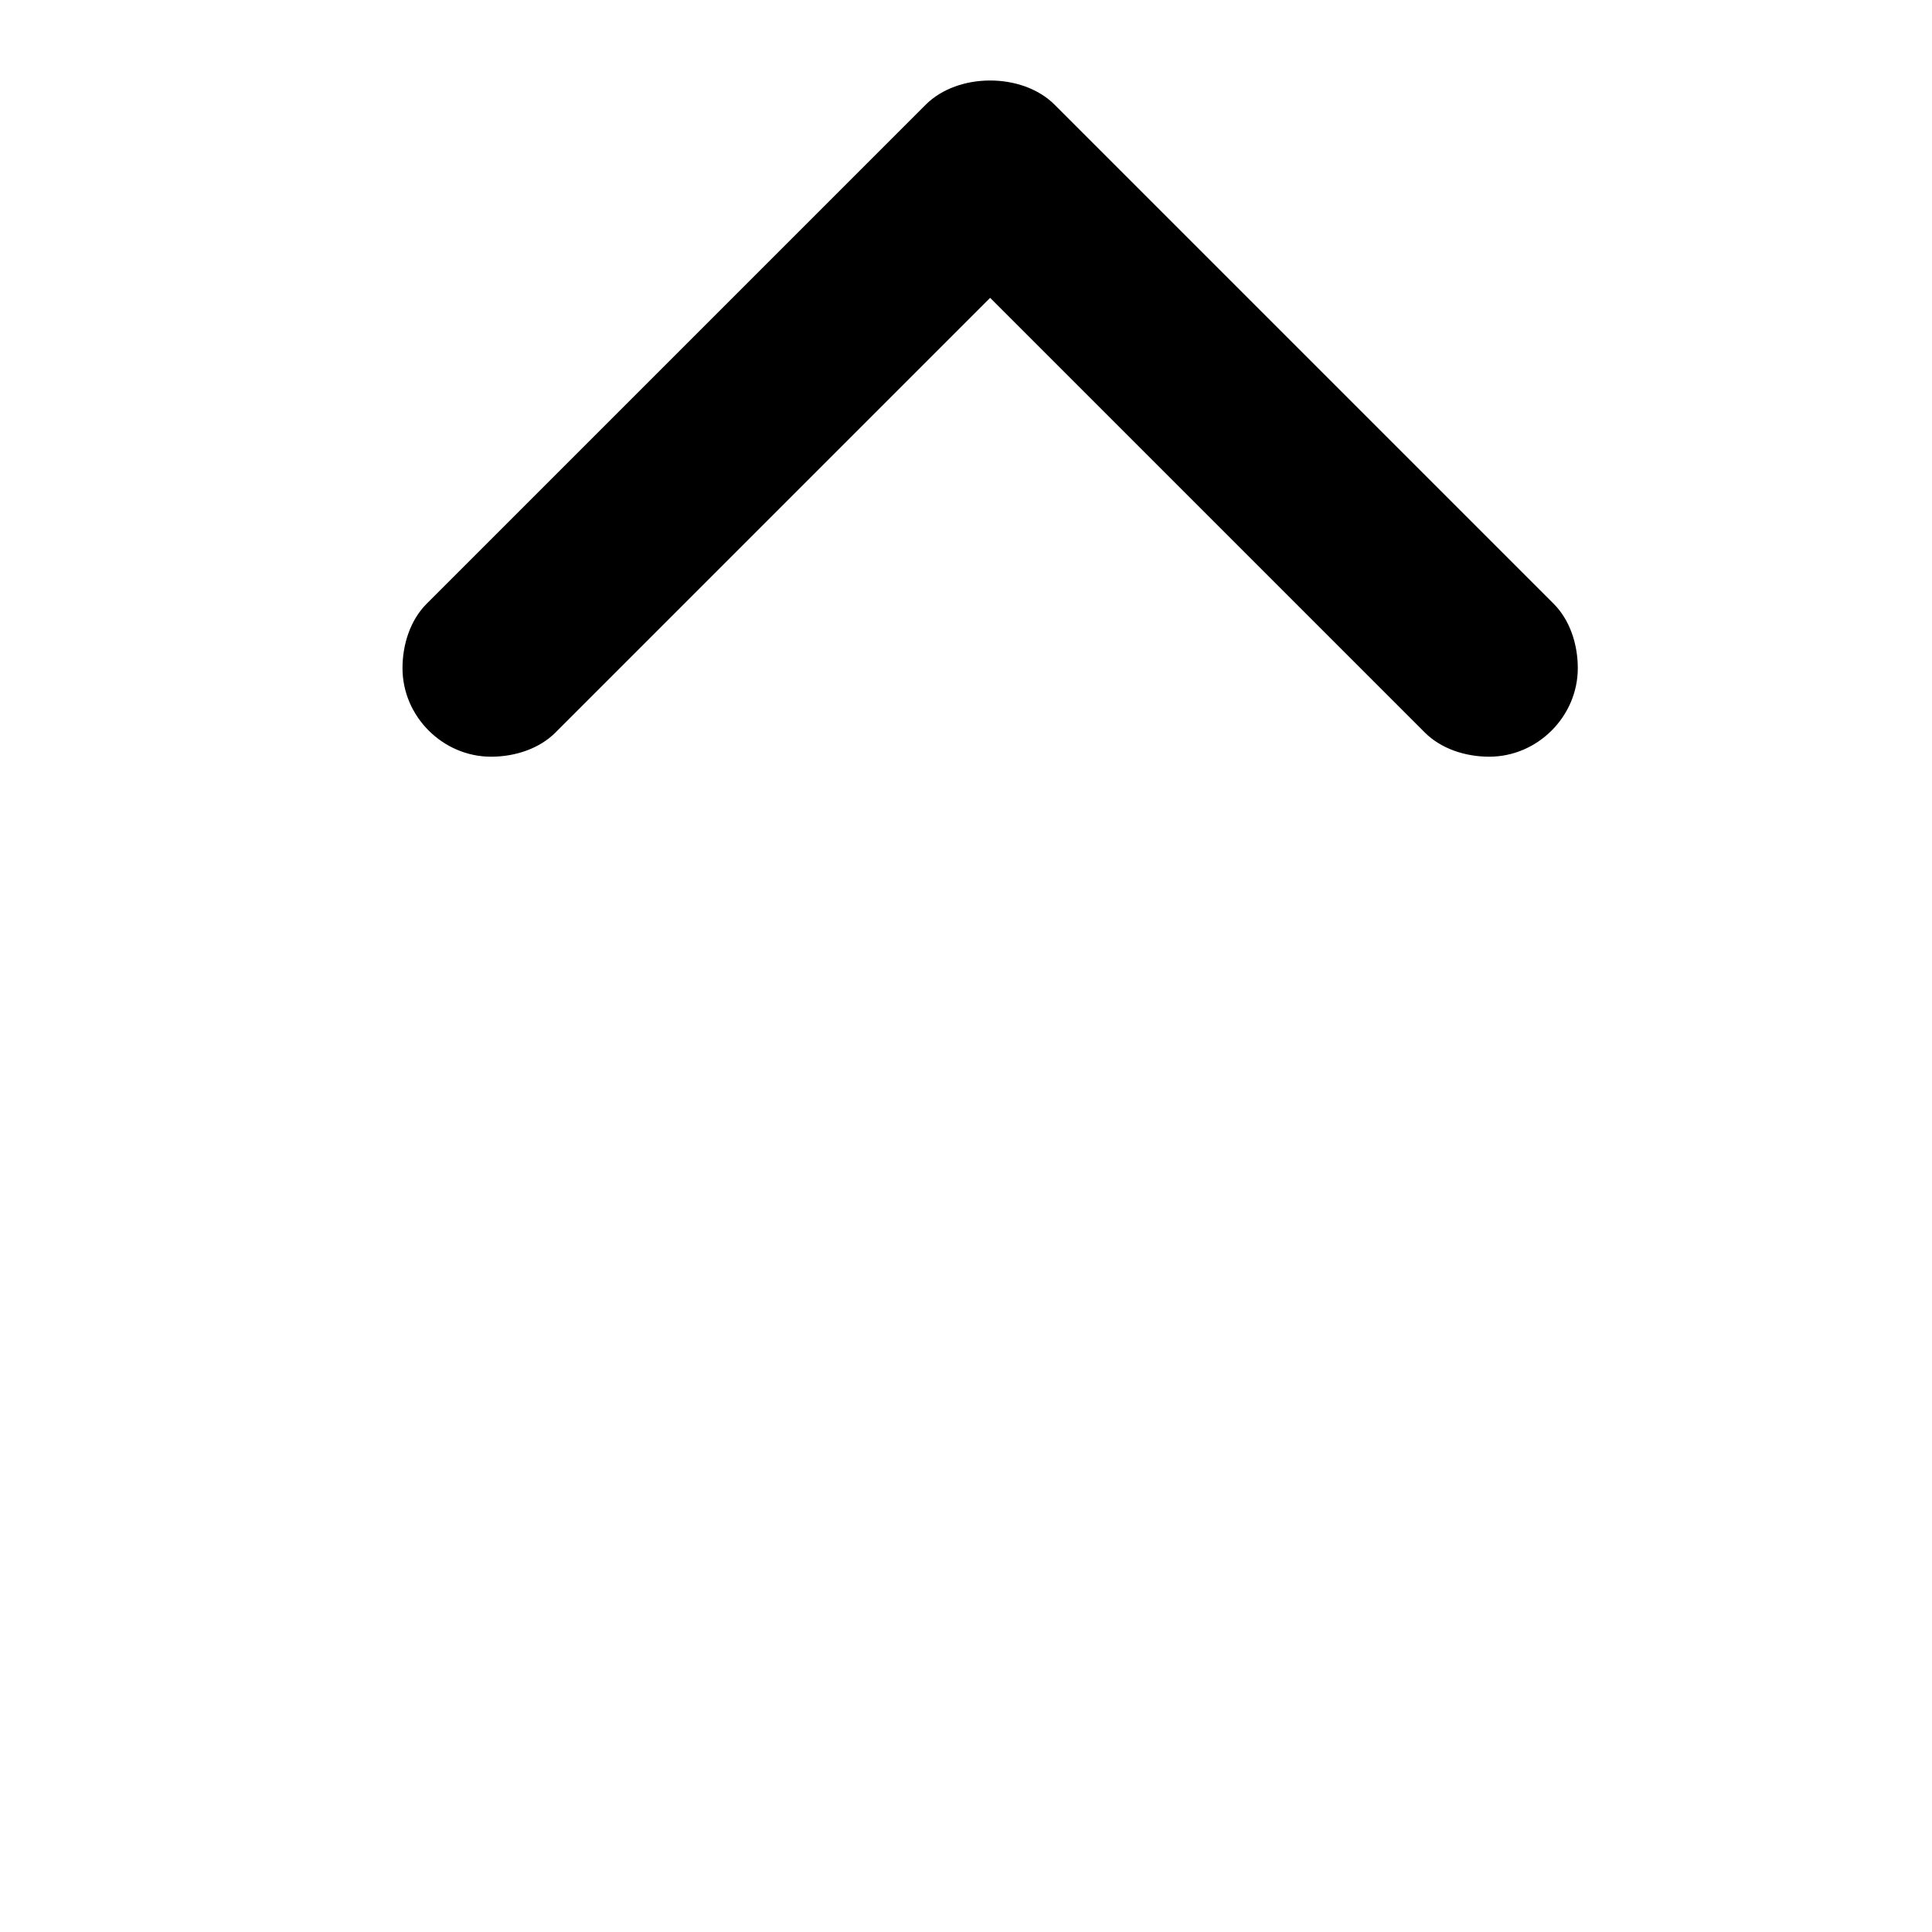 <?xml version="1.0" encoding="utf-8"?>
<!-- Generator: Adobe Illustrator 26.5.0, SVG Export Plug-In . SVG Version: 6.00 Build 0)  -->
<svg version="1.1" id="Layer_1" xmlns="http://www.w3.org/2000/svg" xmlns:xlink="http://www.w3.org/1999/xlink" x="0px" y="0px"
	 viewBox="0 0 24 24" style="enable-background:new 0 0 24 24;" xml:space="preserve">
<path d="M18.5,9.4C18.5,9.4,18.5,9.4,18.5,9.4c-0.3,0-0.6-0.1-0.8-0.3l-5.4-5.4L6.9,9.1C6.7,9.3,6.4,9.4,6.1,9.4
	C5.5,9.4,5,8.9,5,8.3C5,8,5.1,7.7,5.3,7.5l0,0l6.2-6.2C11.7,1.1,12,1,12.3,1s0.6,0.1,0.8,0.3l6.2,6.2c0.2,0.2,0.3,0.5,0.3,0.8
	C19.6,8.9,19.1,9.4,18.5,9.4L18.5,9.4L18.5,9.4z"/>
</svg>
